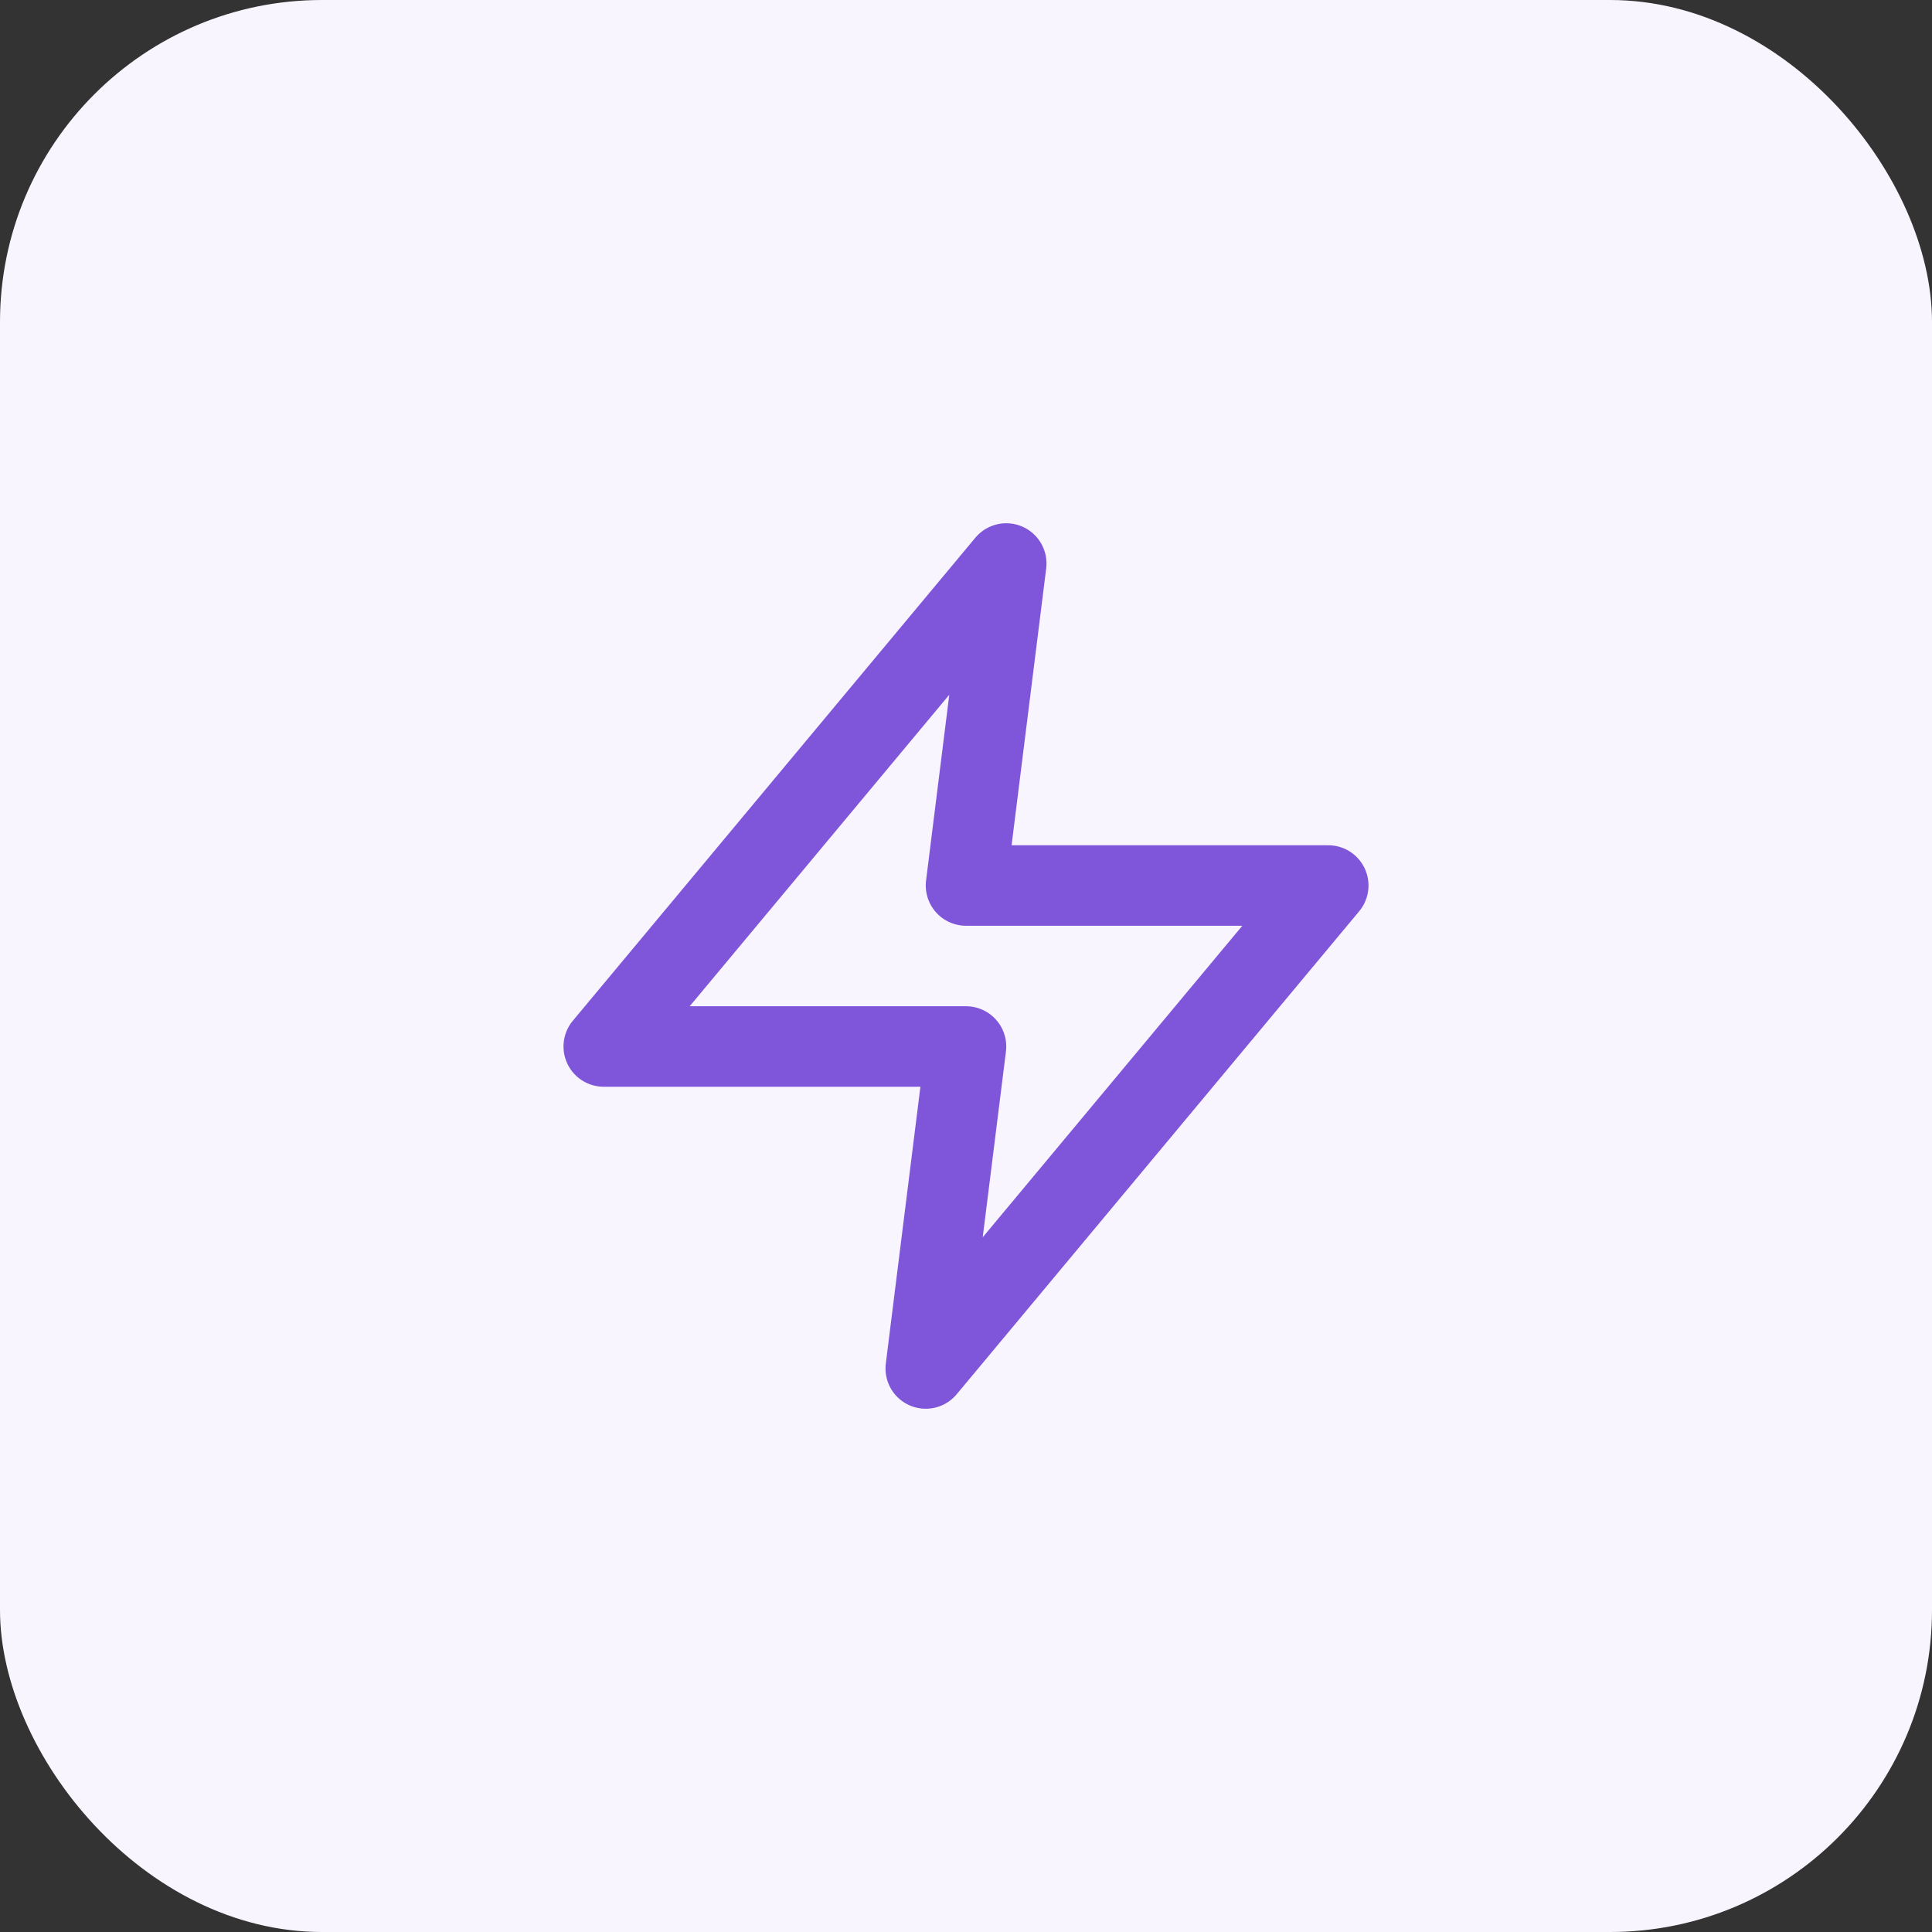 <svg width="24" height="24" viewBox="0 0 24 24" fill="none" xmlns="http://www.w3.org/2000/svg">
<rect x="0" y="0" width="24" height="24" fill="#333333" stroke="none"/>
<rect width="24" height="24" rx="4" fill="#F9F5FF"/>
<path d="M12.5 7L7.5 13H12L11.5 17L16.5 11H12L12.5 7Z" stroke="#7F56D9" stroke-linecap="round" stroke-linejoin="round"/>
</svg>
